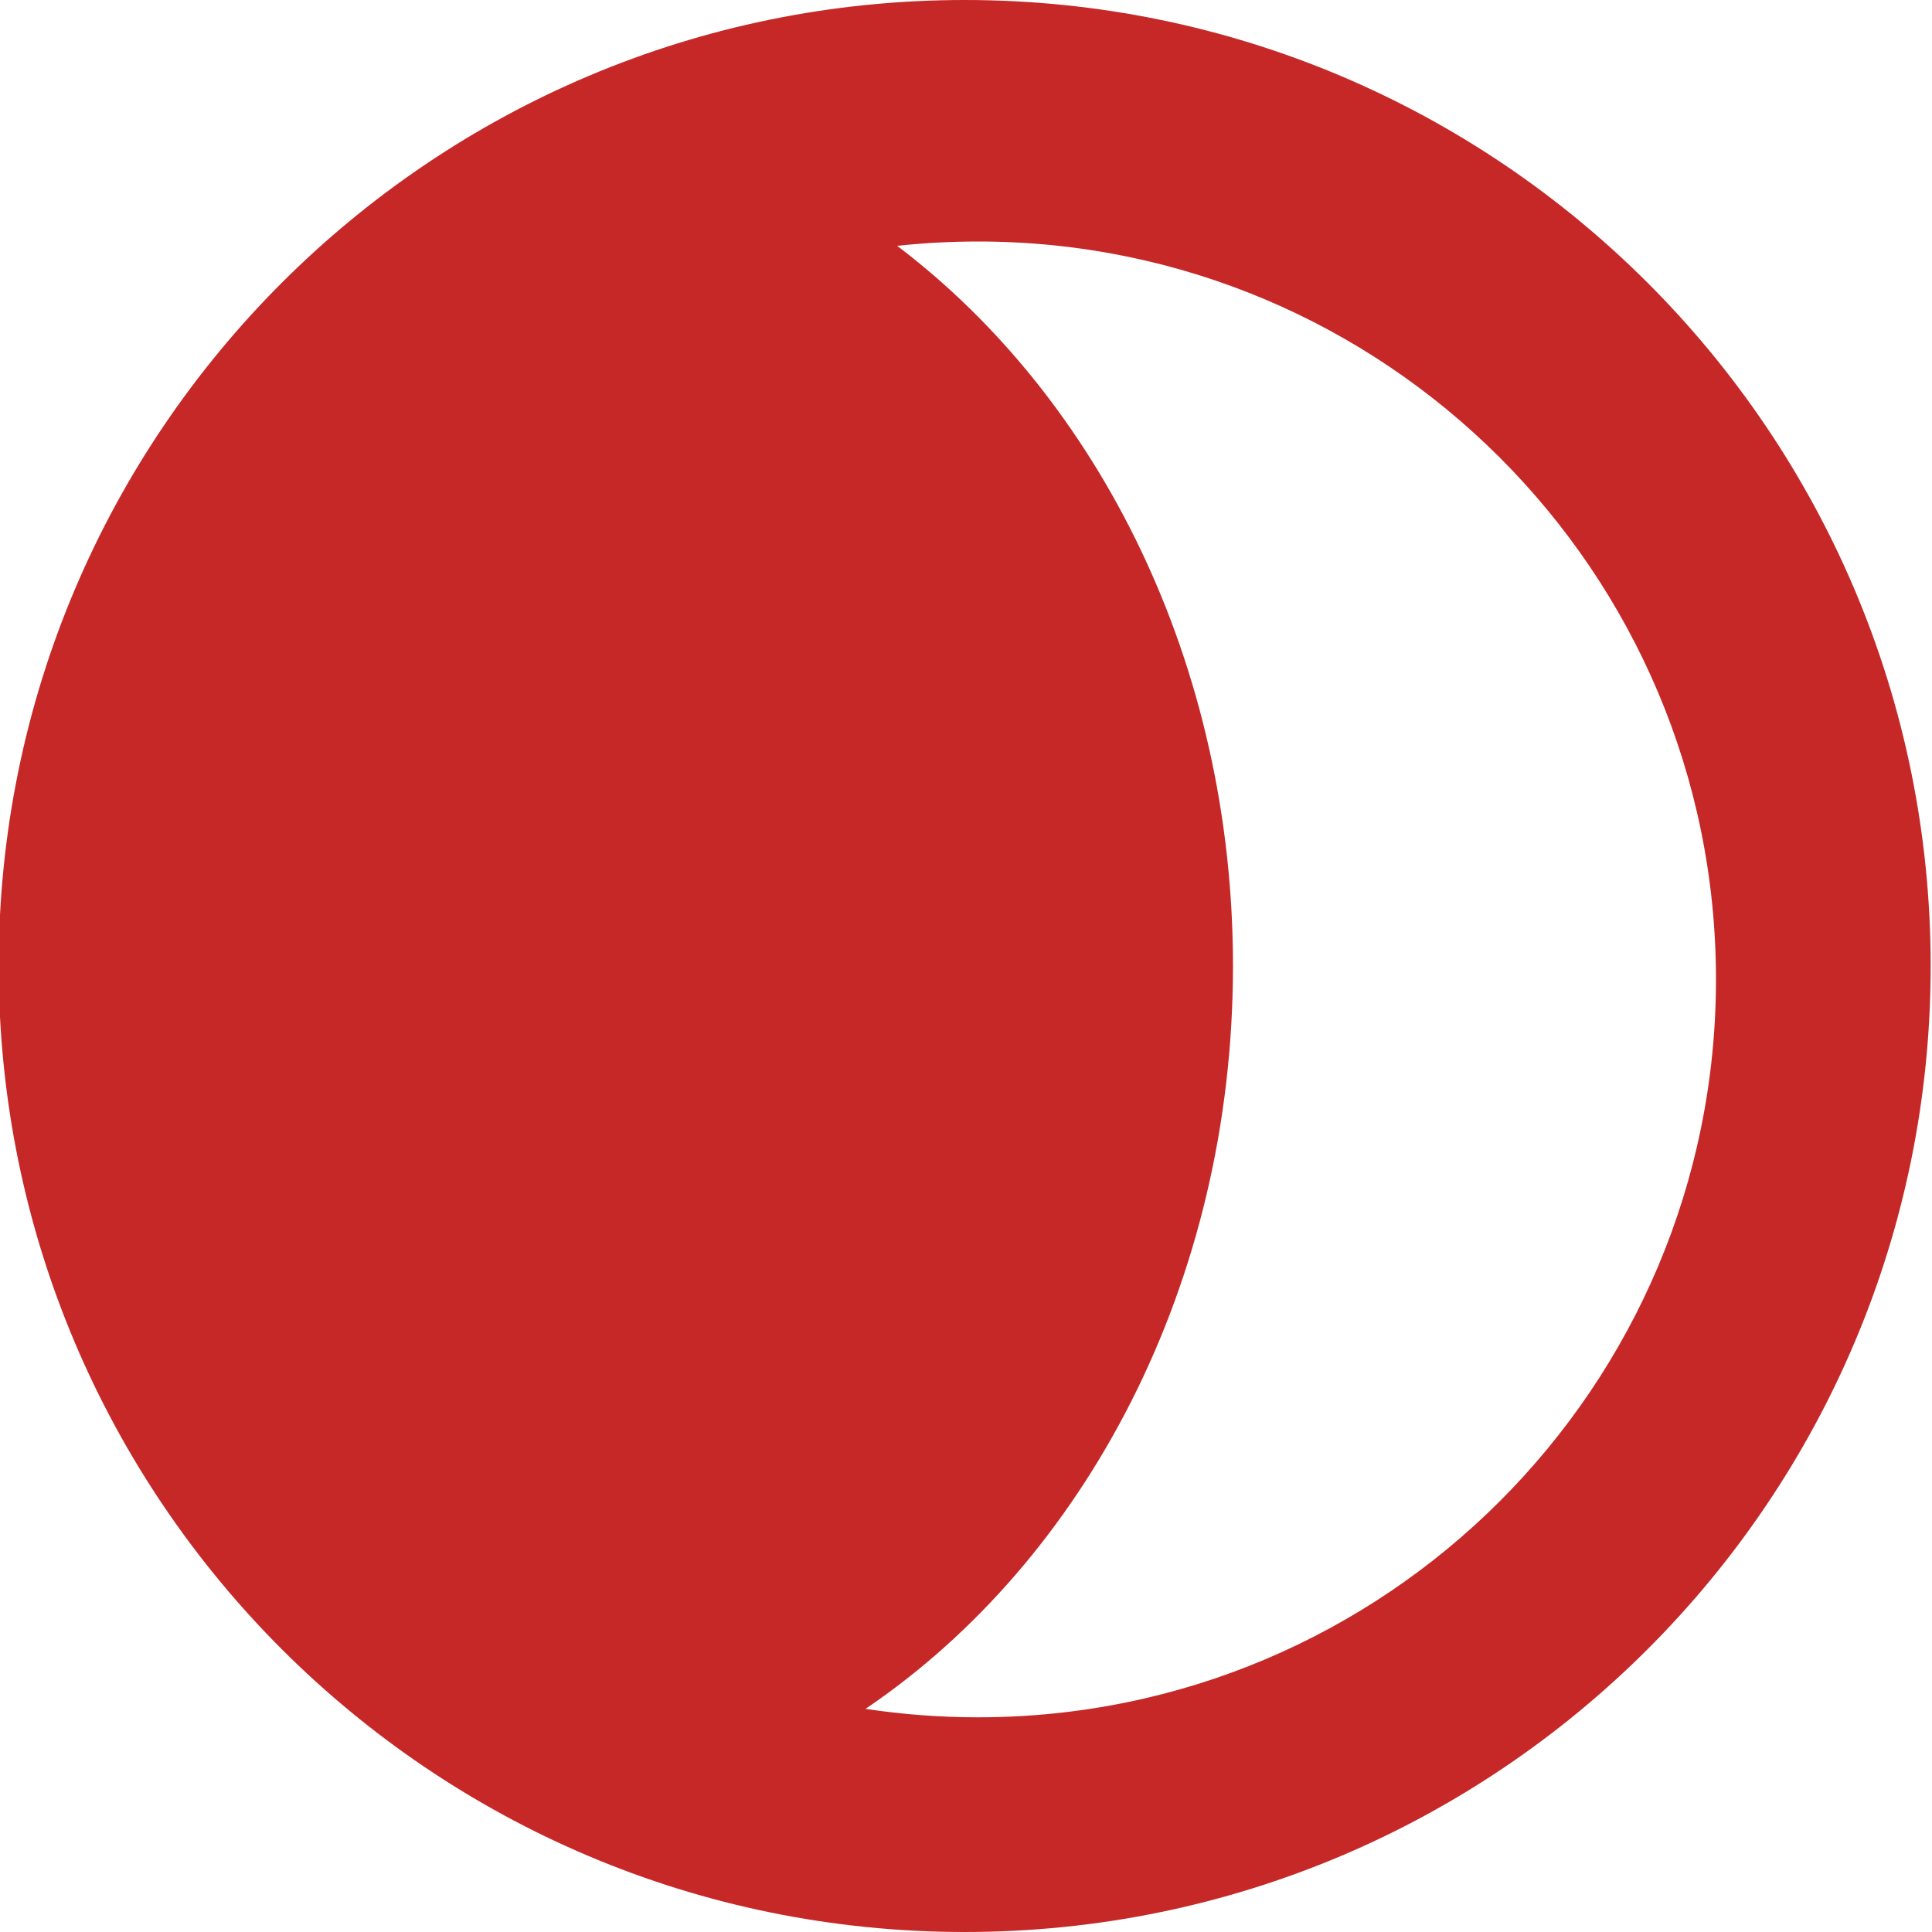 <svg width="16" height="16" viewBox="0 0 16 16" fill="none" xmlns="http://www.w3.org/2000/svg">
<g clip-path="url(#clip0_743_878)">
<path fill-rule="evenodd" clip-rule="evenodd" d="M7.168 14.152C7.472 14.198 7.783 14.222 8.1 14.222C11.475 14.222 14.211 11.486 14.211 8.111C14.211 4.736 11.475 2 8.1 2C7.874 2 7.65 2.012 7.43 2.036C9.105 3.305 10.211 5.502 10.211 8C10.211 10.626 8.988 12.92 7.168 14.152ZM7.989 16C12.408 16 15.989 12.418 15.989 8C15.989 3.582 12.408 0 7.989 0C3.571 0 -0.011 3.582 -0.011 8C-0.011 12.418 3.571 16 7.989 16Z" fill="#c62828"/>
</g>
<defs>
<clipPath id="clip0_743_878">
<rect width="16" height="16" fill="#c62828"/>
</clipPath>
</defs>
</svg>
